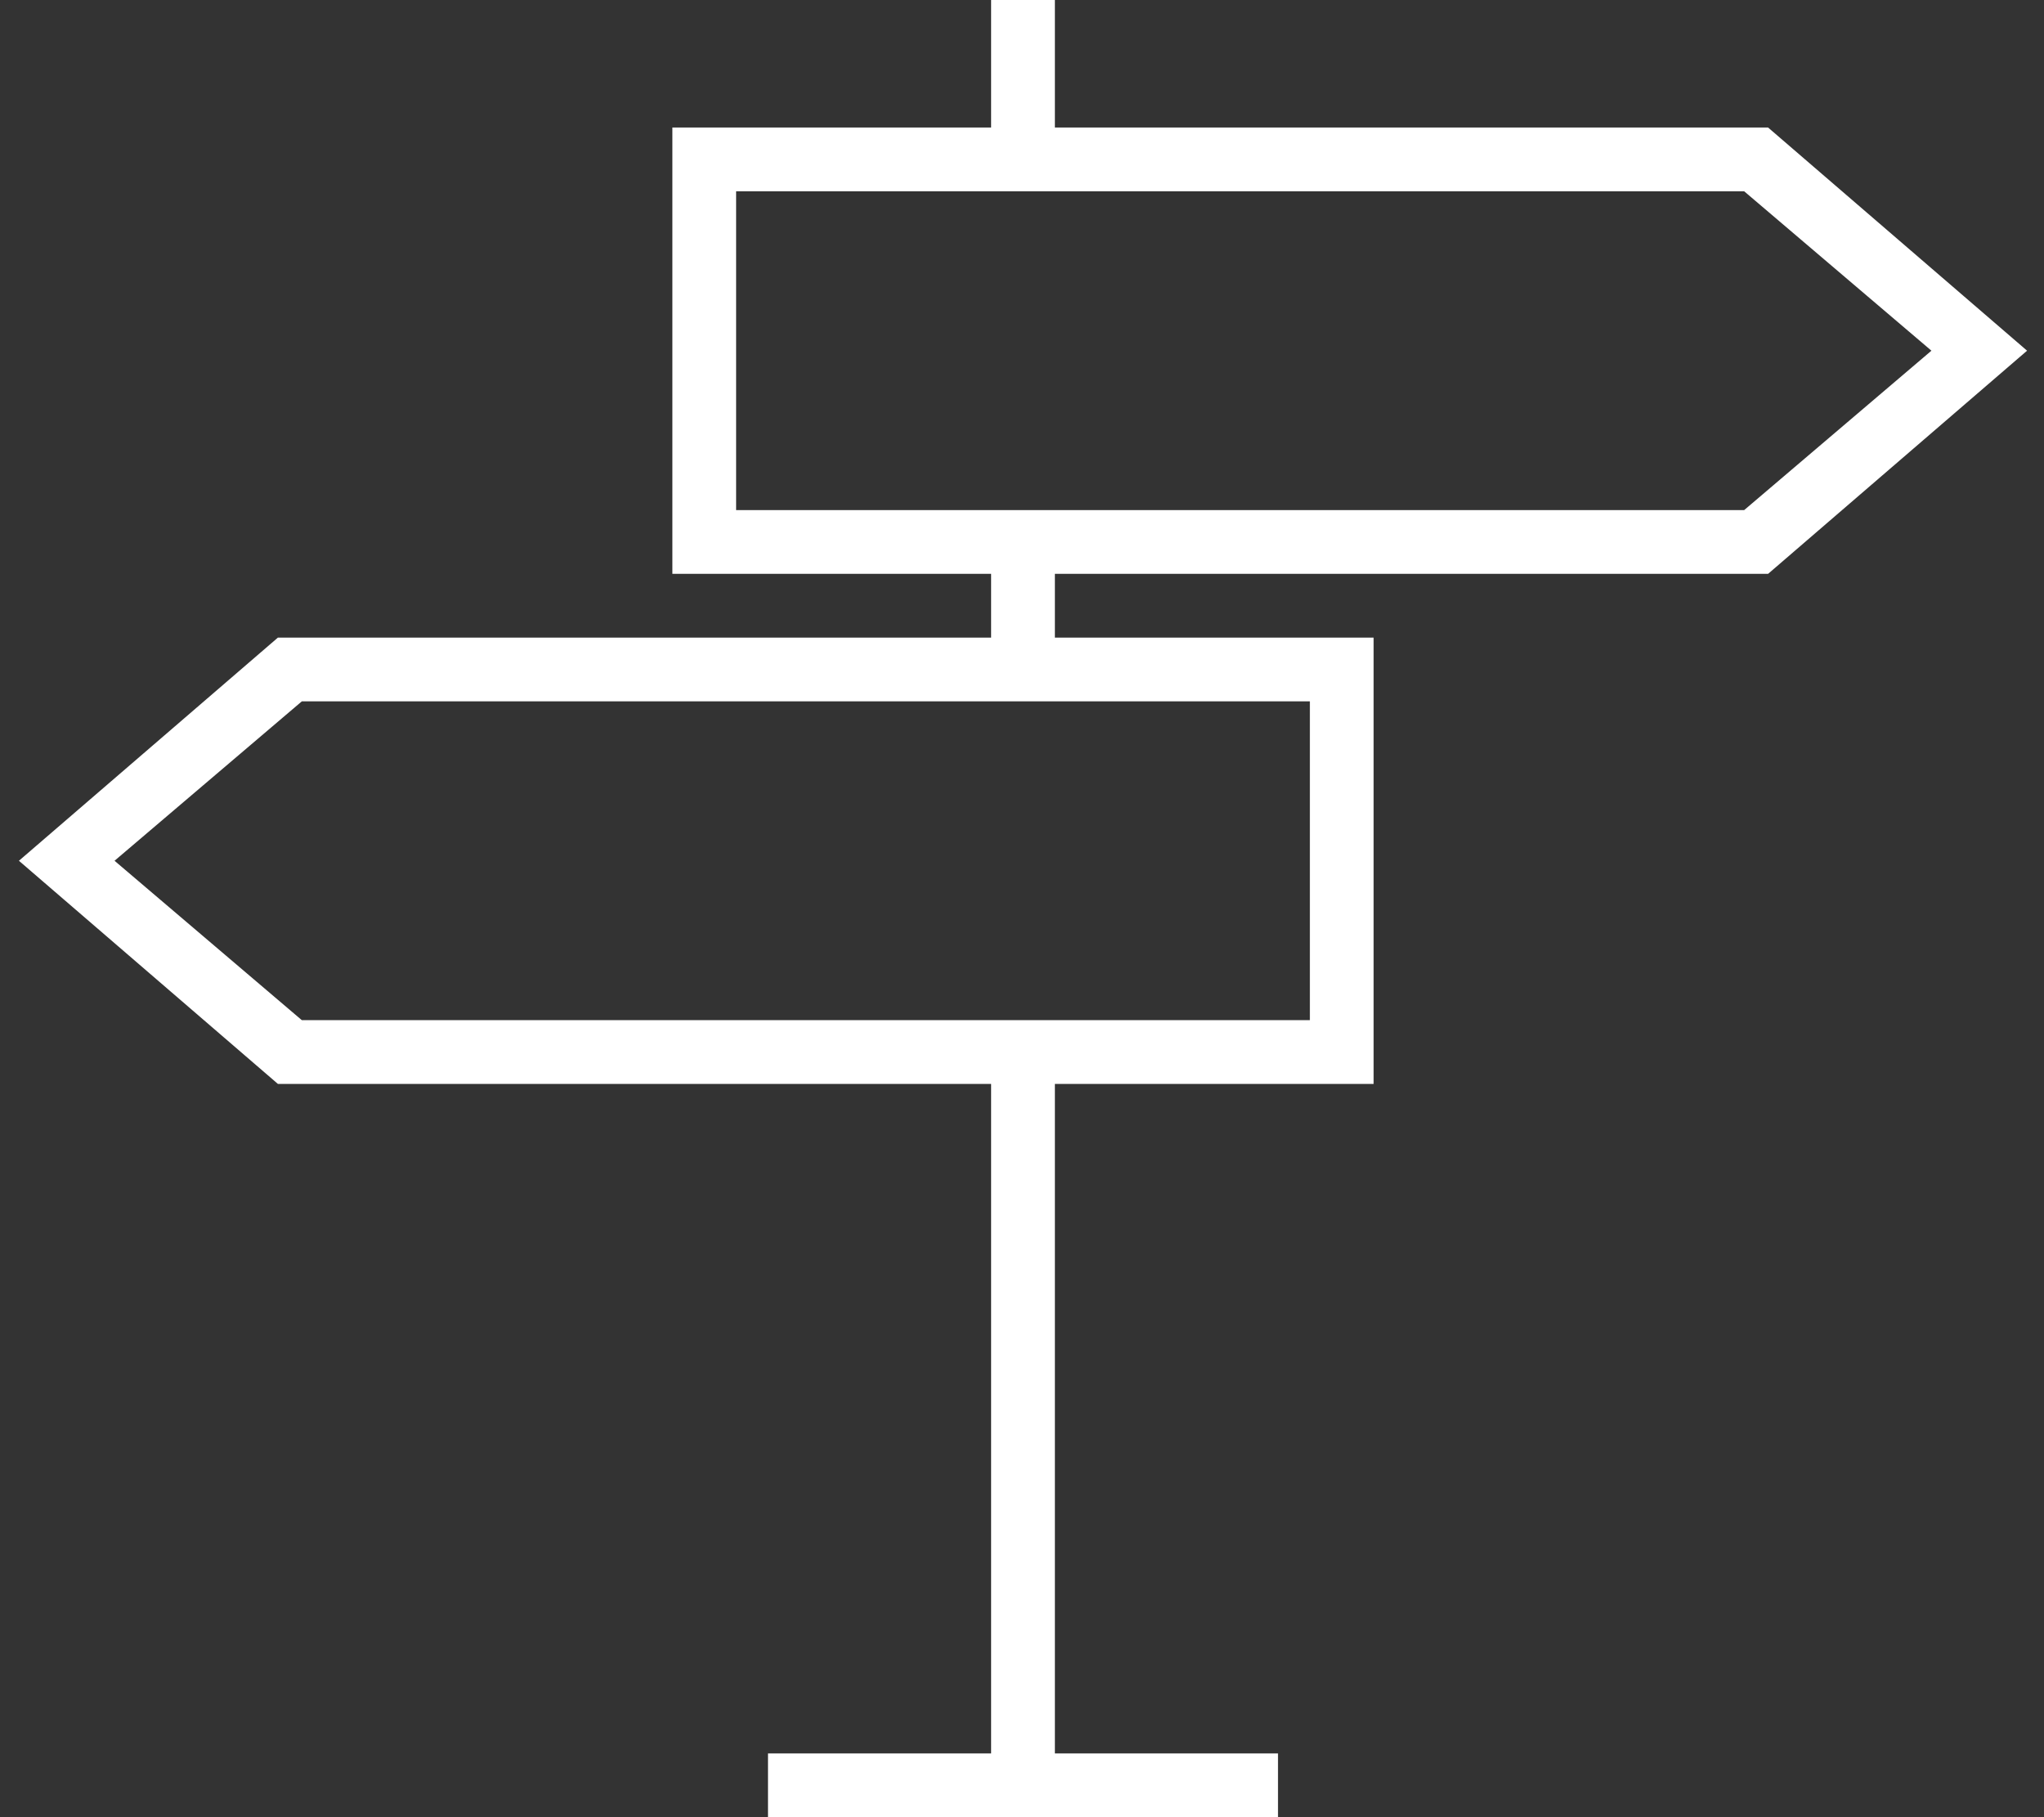<?xml version="1.0" encoding="UTF-8"?>
<svg width="81px" height="72px" viewBox="0 0 81 72" version="1.1" xmlns="http://www.w3.org/2000/svg" xmlns:xlink="http://www.w3.org/1999/xlink">
    <rect x="0" y="0" width="81" height="72" fill="#333333" stroke="none"/>
    <!-- Generator: Sketch 40.1 (33804) - http://www.bohemiancoding.com/sketch -->
    <title></title>
    <desc>Created with Sketch.</desc>
    <defs></defs>
    <g id="Page-1" stroke="none" stroke-width="1" fill="none" fill-rule="evenodd">
        <path d="M39.276,42.947 L39.276,69.474 L30.434,69.474 L30.434,72 L50.645,72 L50.645,69.474 L41.803,69.474 L41.803,42.947 L54.434,42.947 L54.434,25.263 L41.803,25.263 L41.803,22.737 L70.066,22.737 L80.329,13.895 L70.066,5.053 L41.803,5.053 L41.803,0 L39.276,0 L39.276,5.053 L26.645,5.053 L26.645,22.737 L39.276,22.737 L39.276,25.263 L11.013,25.263 L0.75,34.105 L11.013,42.947 L39.276,42.947 Z M29.171,7.579 L69.118,7.579 L76.539,13.895 L69.118,20.211 L29.171,20.211 L29.171,7.579 Z M11.961,27.789 L51.908,27.789 L51.908,40.421 L11.961,40.421 L4.539,34.105 L11.961,27.789 Z" id="" fill="#ffffff"></path>
    </g>
</svg>
